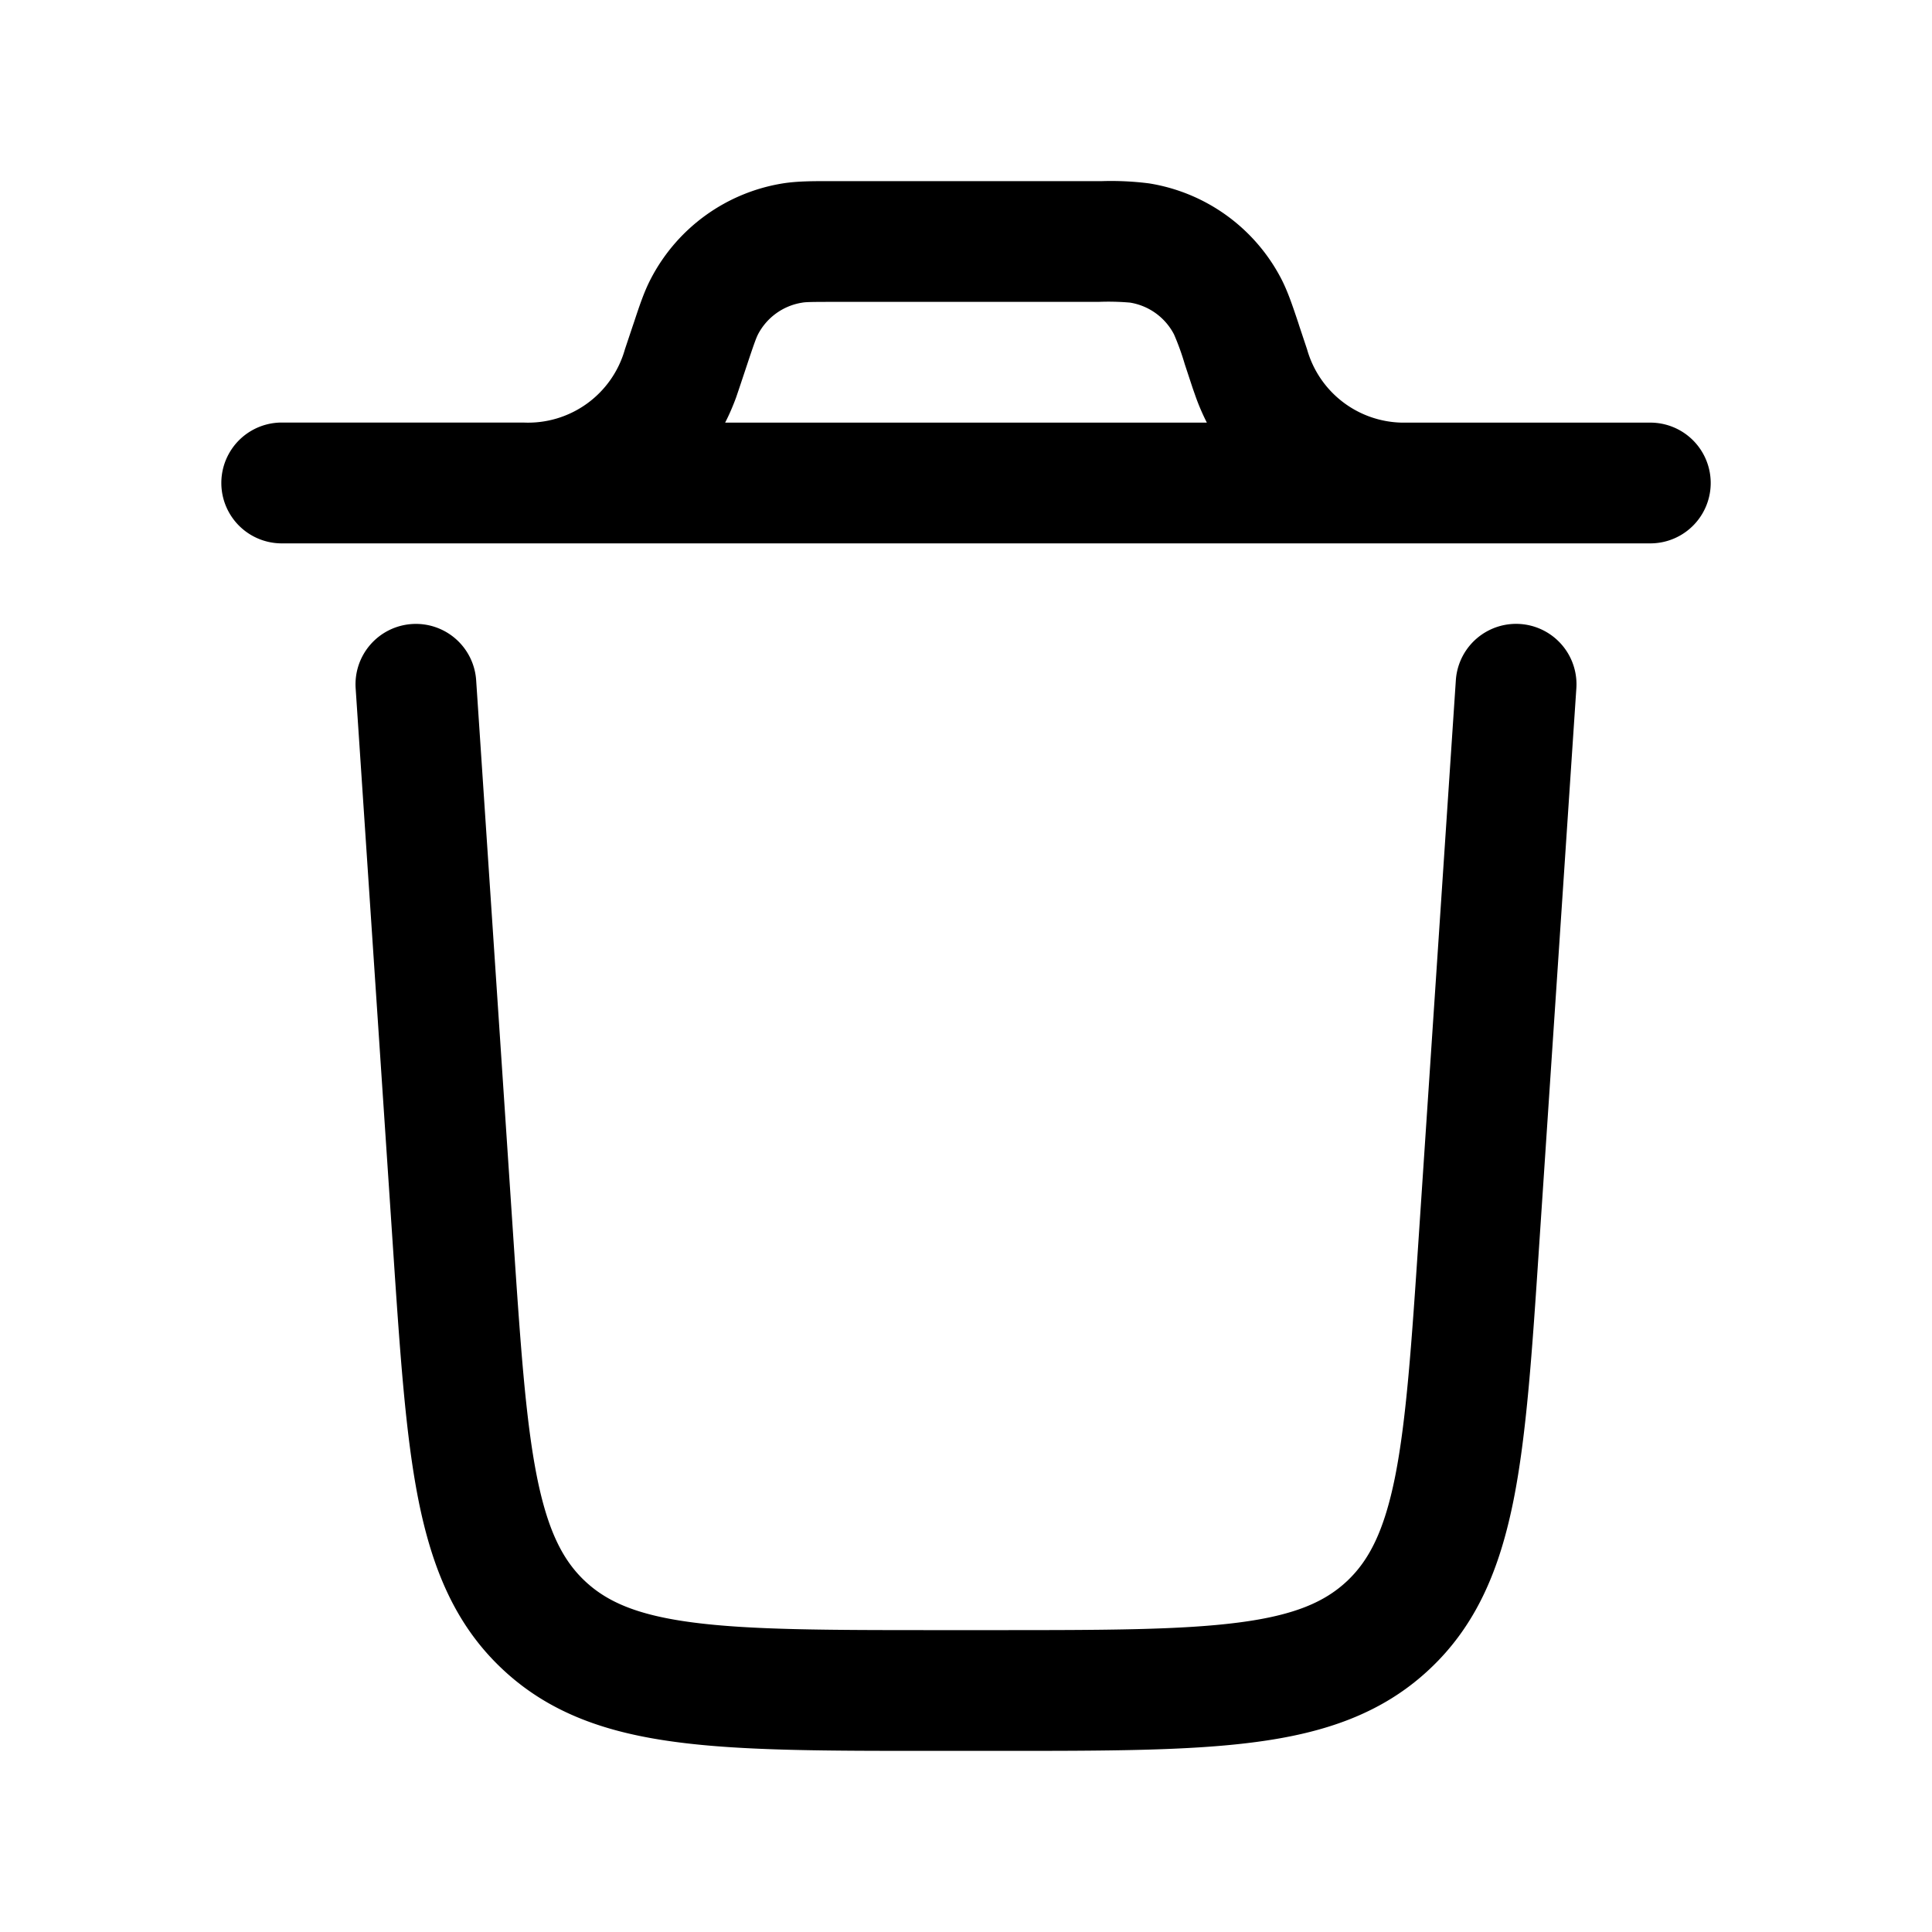 <svg width="512" height="512" viewBox="0 0 24 24" xmlns="http://www.w3.org/2000/svg">
    <path fill="currentColor" fill-rule="evenodd" d="M5.117 7.752a.75.75 0 0 1 .798.698l.46 6.9c.09 1.347.154 2.285.294 2.99c.137.685.327 1.047.6 1.303c.274.256.648.422 1.34.512c.714.093 1.654.095 3.004.095h.774c1.35 0 2.29-.002 3.004-.095c.692-.09 1.066-.256 1.34-.512c.273-.256.463-.618.6-1.302c.14-.706.204-1.644.294-2.992l.46-6.899a.75.75 0 1 1 1.497.1l-.464 6.952c-.085 1.282-.154 2.319-.316 3.132c-.169.845-.455 1.551-1.047 2.104c-.591.554-1.315.793-2.17.904c-.822.108-1.86.108-3.146.108h-.878c-1.286 0-2.324 0-3.146-.108c-.855-.111-1.579-.35-2.17-.904c-.592-.553-.878-1.26-1.047-2.104c-.162-.814-.23-1.85-.316-3.132L4.418 8.55a.75.75 0 0 1 .699-.798Zm5.238-5.502h-.046c-.216 0-.405 0-.583.028a2.25 2.25 0 0 0-1.64 1.183c-.084.16-.143.339-.211.544l-.015.044l-.097.29a1.25 1.25 0 0 1-1.263.91h-3a.75.75 0 1 0 0 1.501h17.001a.75.75 0 0 0 0-1.5H17.41a1.25 1.25 0 0 1-1.173-.91l-.097-.291l-.014-.044c-.069-.205-.128-.384-.211-.544a2.25 2.25 0 0 0-1.641-1.183a3.733 3.733 0 0 0-.583-.028h-3.336Zm-1.21 2.685c-.04.109-.085.214-.137.315h5.984a2.764 2.764 0 0 1-.136-.314l-.04-.114l-.099-.3a3.114 3.114 0 0 0-.133-.368a.75.75 0 0 0-.547-.395a3.114 3.114 0 0 0-.392-.009h-3.29c-.288 0-.348.002-.392.01a.75.75 0 0 0-.547.394c-.02.04-.042.095-.133.369l-.1.3l-.038.112Z" clip-rule="evenodd"/>
</svg>